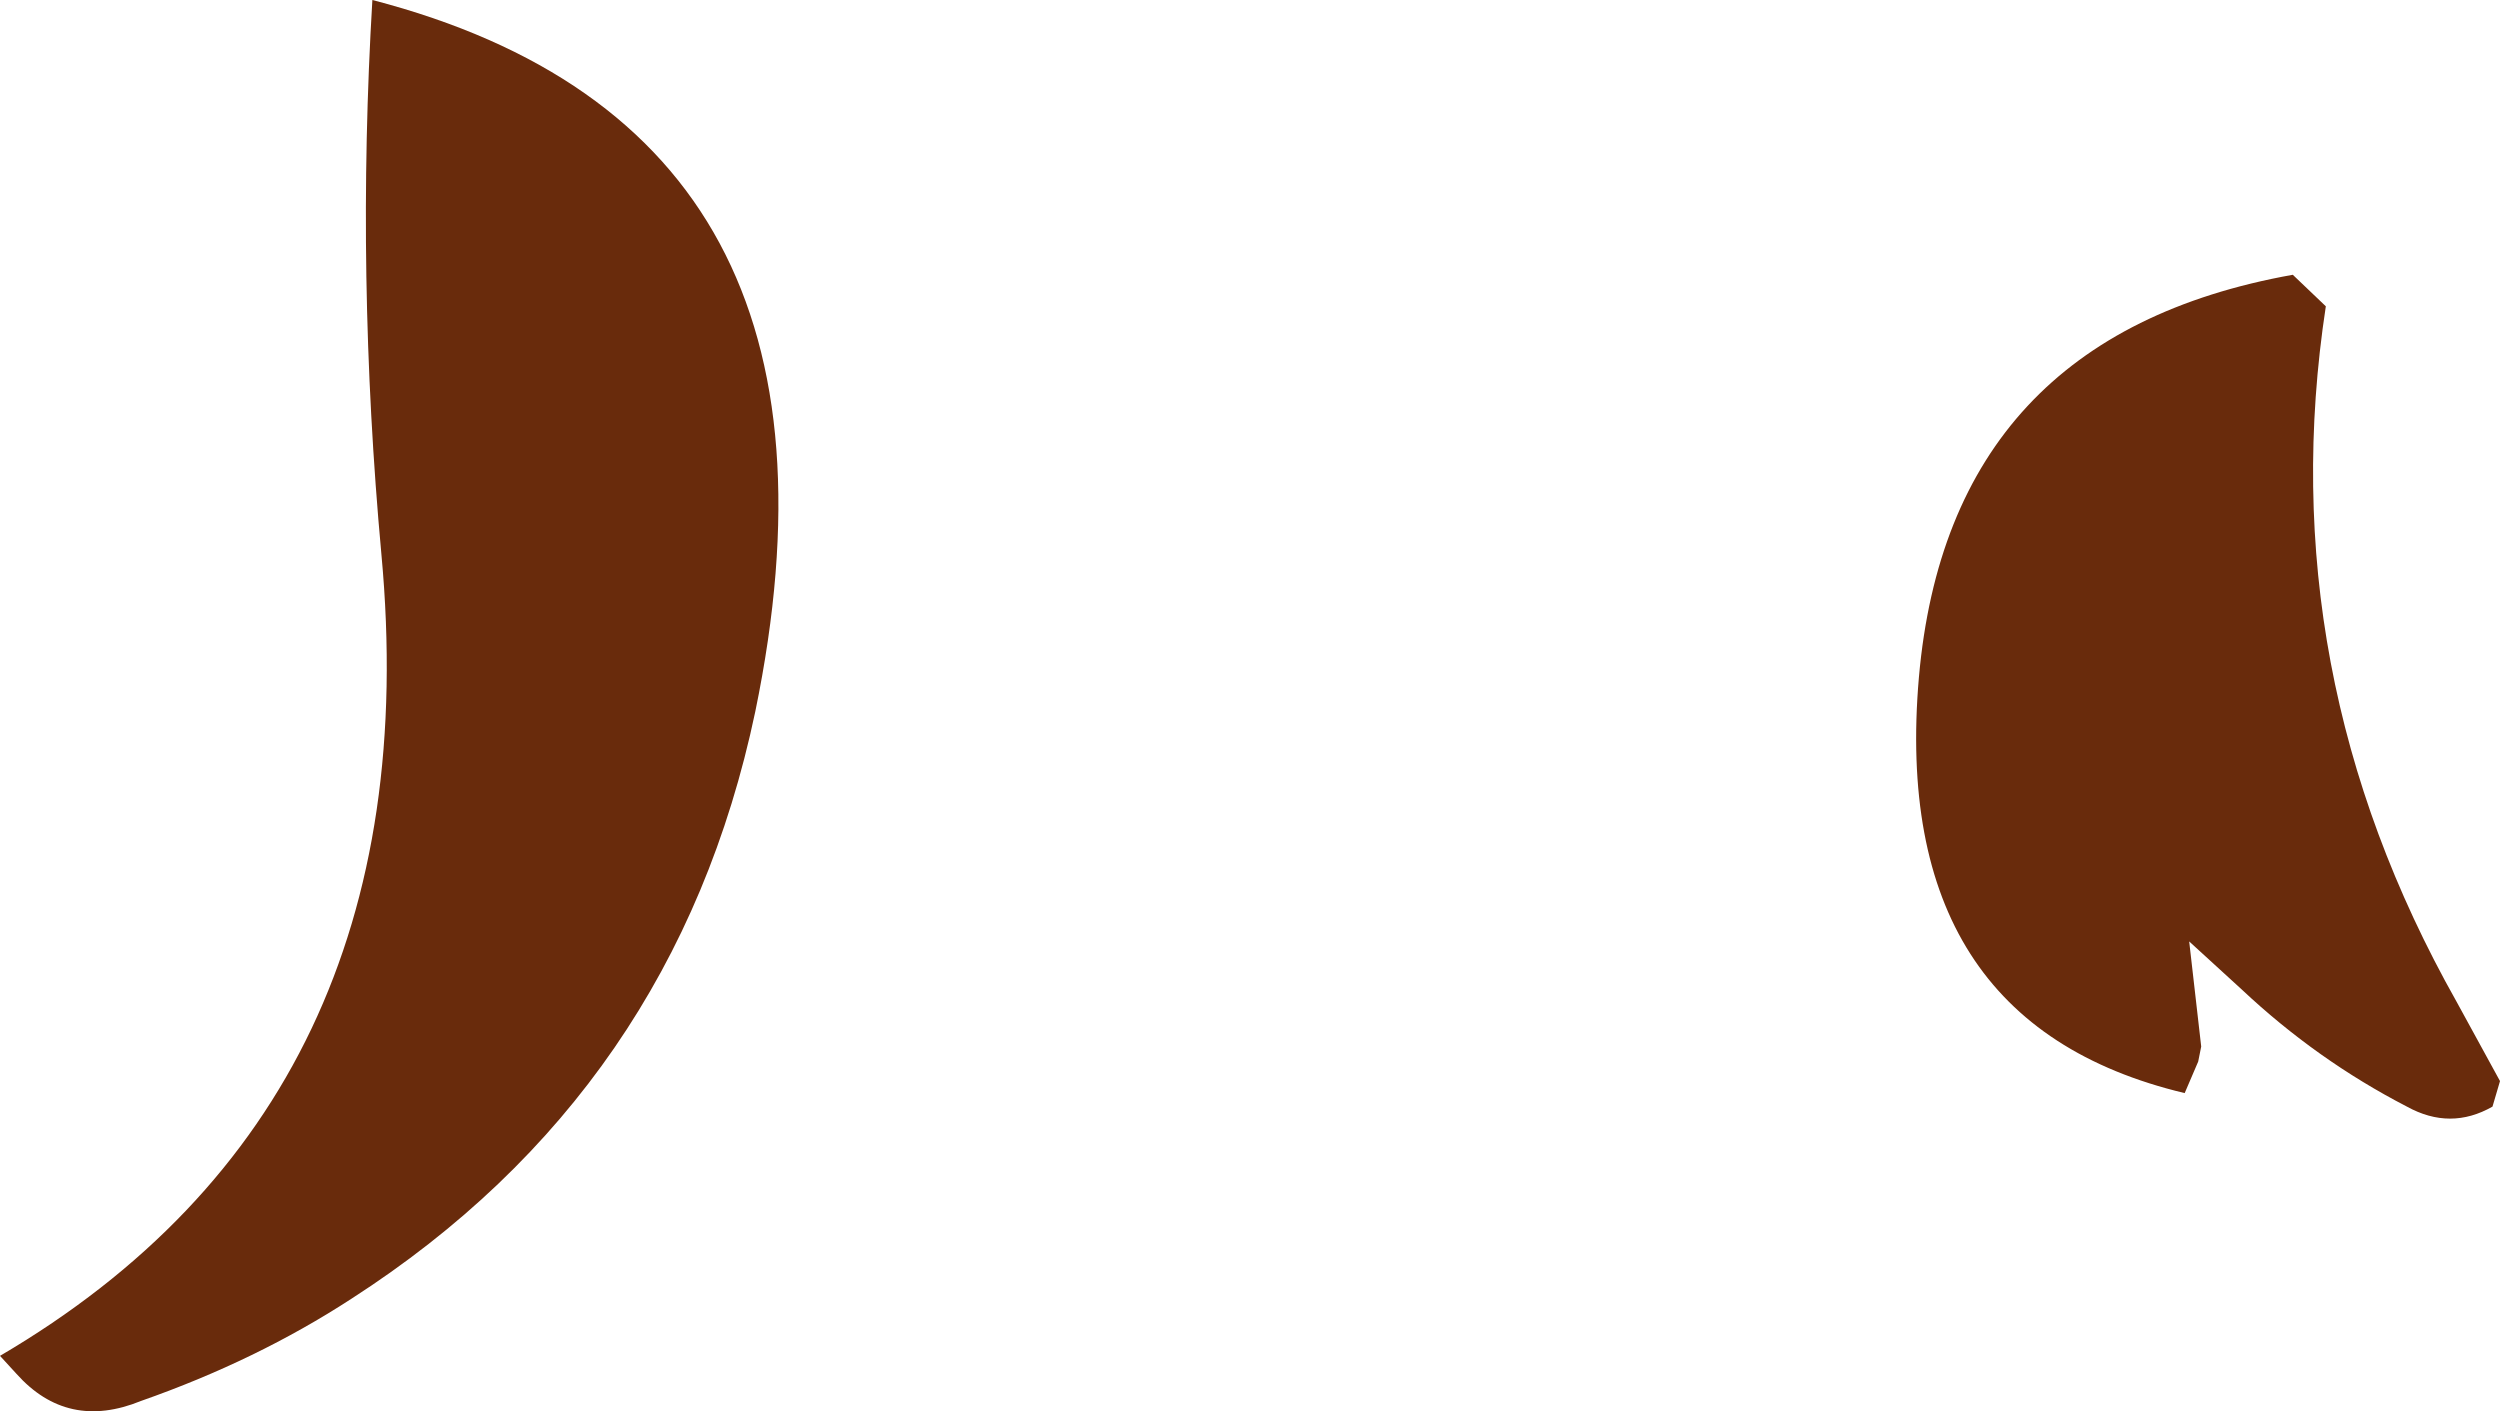 <?xml version="1.0" encoding="UTF-8" standalone="no"?>
<svg xmlns:ffdec="https://www.free-decompiler.com/flash" xmlns:xlink="http://www.w3.org/1999/xlink" ffdec:objectType="shape" height="47.0px" width="83.25px" xmlns="http://www.w3.org/2000/svg">
  <g transform="matrix(1.0, 0.0, 0.0, 1.0, -14.65, 9.2)">
    <path d="M87.55 22.15 L87.95 25.65 87.85 26.15 87.4 27.2 Q77.55 24.85 78.55 13.35 79.55 2.0 91.0 -0.05 L92.1 1.0 Q90.25 13.15 96.45 24.15 L97.9 26.8 97.65 27.65 Q96.25 28.45 94.8 27.65 91.8 26.1 89.3 23.75 L87.55 22.15 M15.2 36.55 L14.65 35.95 Q29.05 27.5 27.35 9.25 26.5 0.0 27.05 -9.2 43.8 -4.85 39.8 14.5 37.15 27.1 26.35 34.05 23.2 36.1 19.35 37.45 16.9 38.45 15.2 36.55" fill="#692b0c" fill-rule="evenodd" stroke="none"/>
  </g>
</svg>
